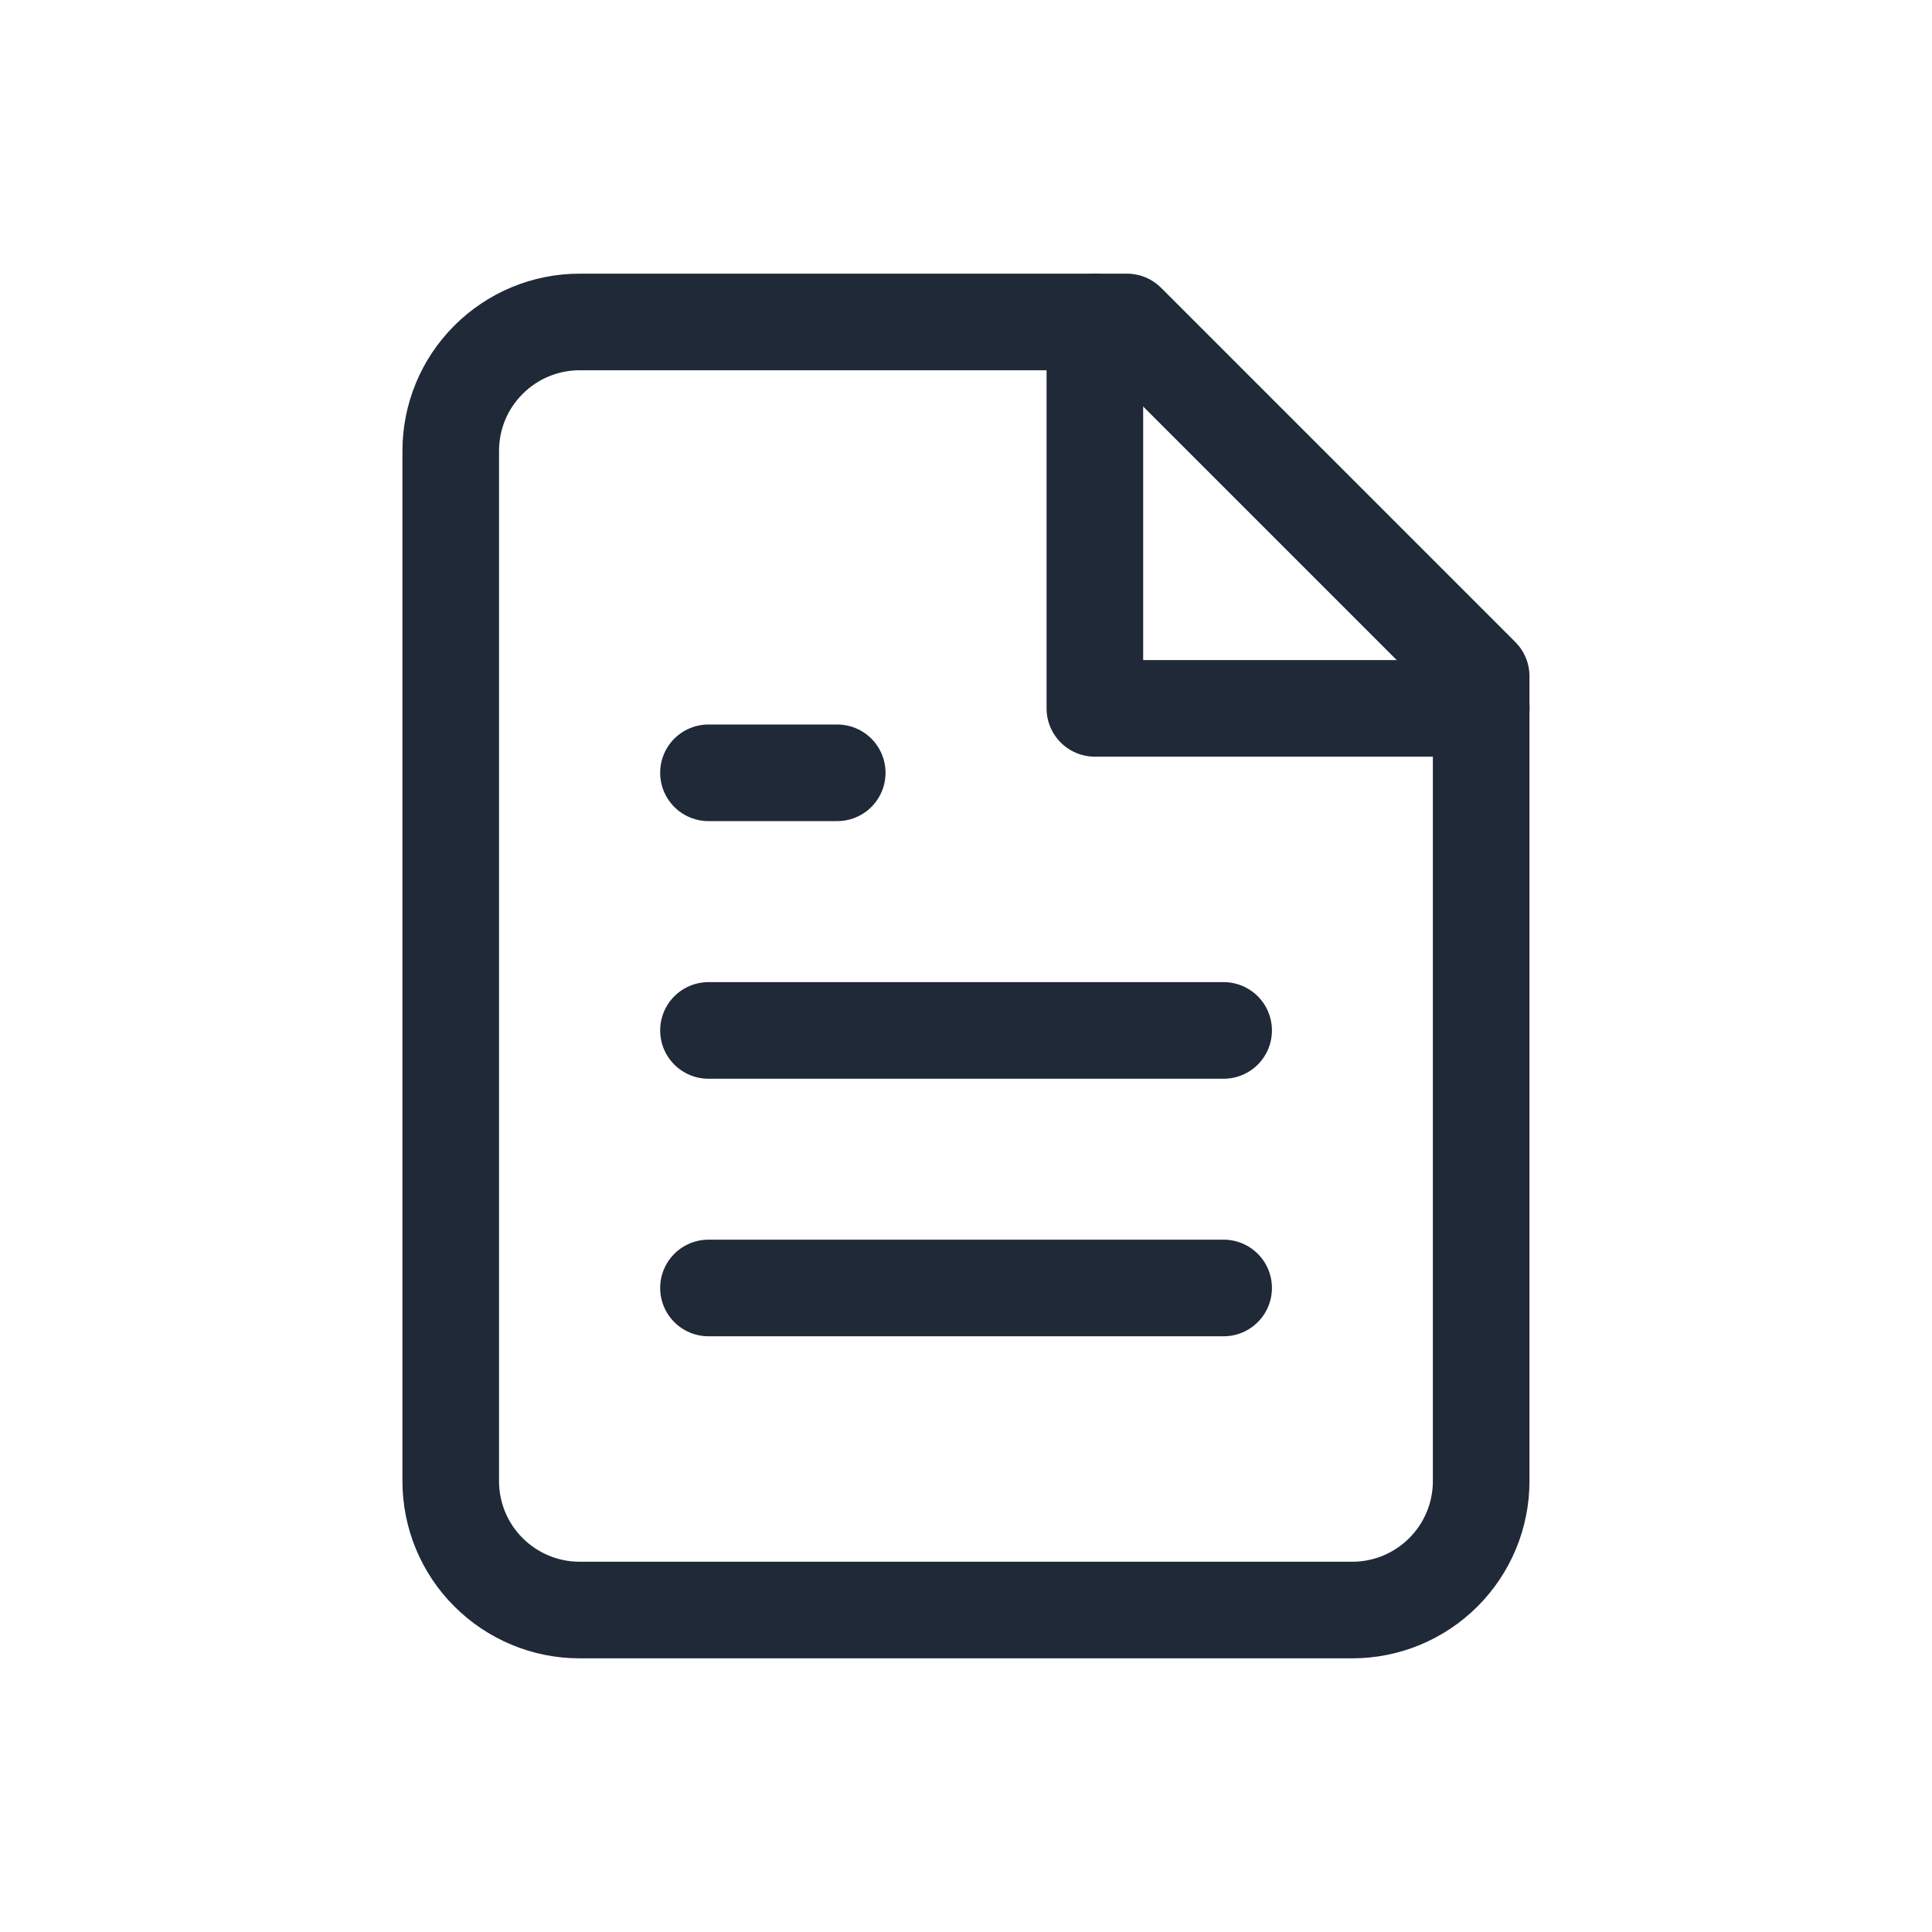 <svg width="20" height="20" viewBox="0 0 20 20" fill="none" xmlns="http://www.w3.org/2000/svg">
<path d="M11.666 3.333H5.999C5.646 3.333 5.307 3.474 5.057 3.724C4.806 3.974 4.666 4.313 4.666 4.667V15.333C4.666 15.687 4.806 16.026 5.057 16.276C5.307 16.526 5.646 16.667 5.999 16.667H13.999C14.353 16.667 14.692 16.526 14.942 16.276C15.192 16.026 15.333 15.687 15.333 15.333V7L11.666 3.333Z" stroke="#1F2937" stroke-linecap="round" stroke-linejoin="round"/>
<path d="M11.334 3.333V7.333H15.334" stroke="#1F2937" stroke-linecap="round" stroke-linejoin="round"/>
<path d="M12.667 10.667H7.334" stroke="#1F2937" stroke-linecap="round" stroke-linejoin="round"/>
<path d="M12.667 13.333H7.334" stroke="#1F2937" stroke-linecap="round" stroke-linejoin="round"/>
<path d="M8.667 8H7.334" stroke="#1F2937" stroke-linecap="round" stroke-linejoin="round"/>
</svg>
